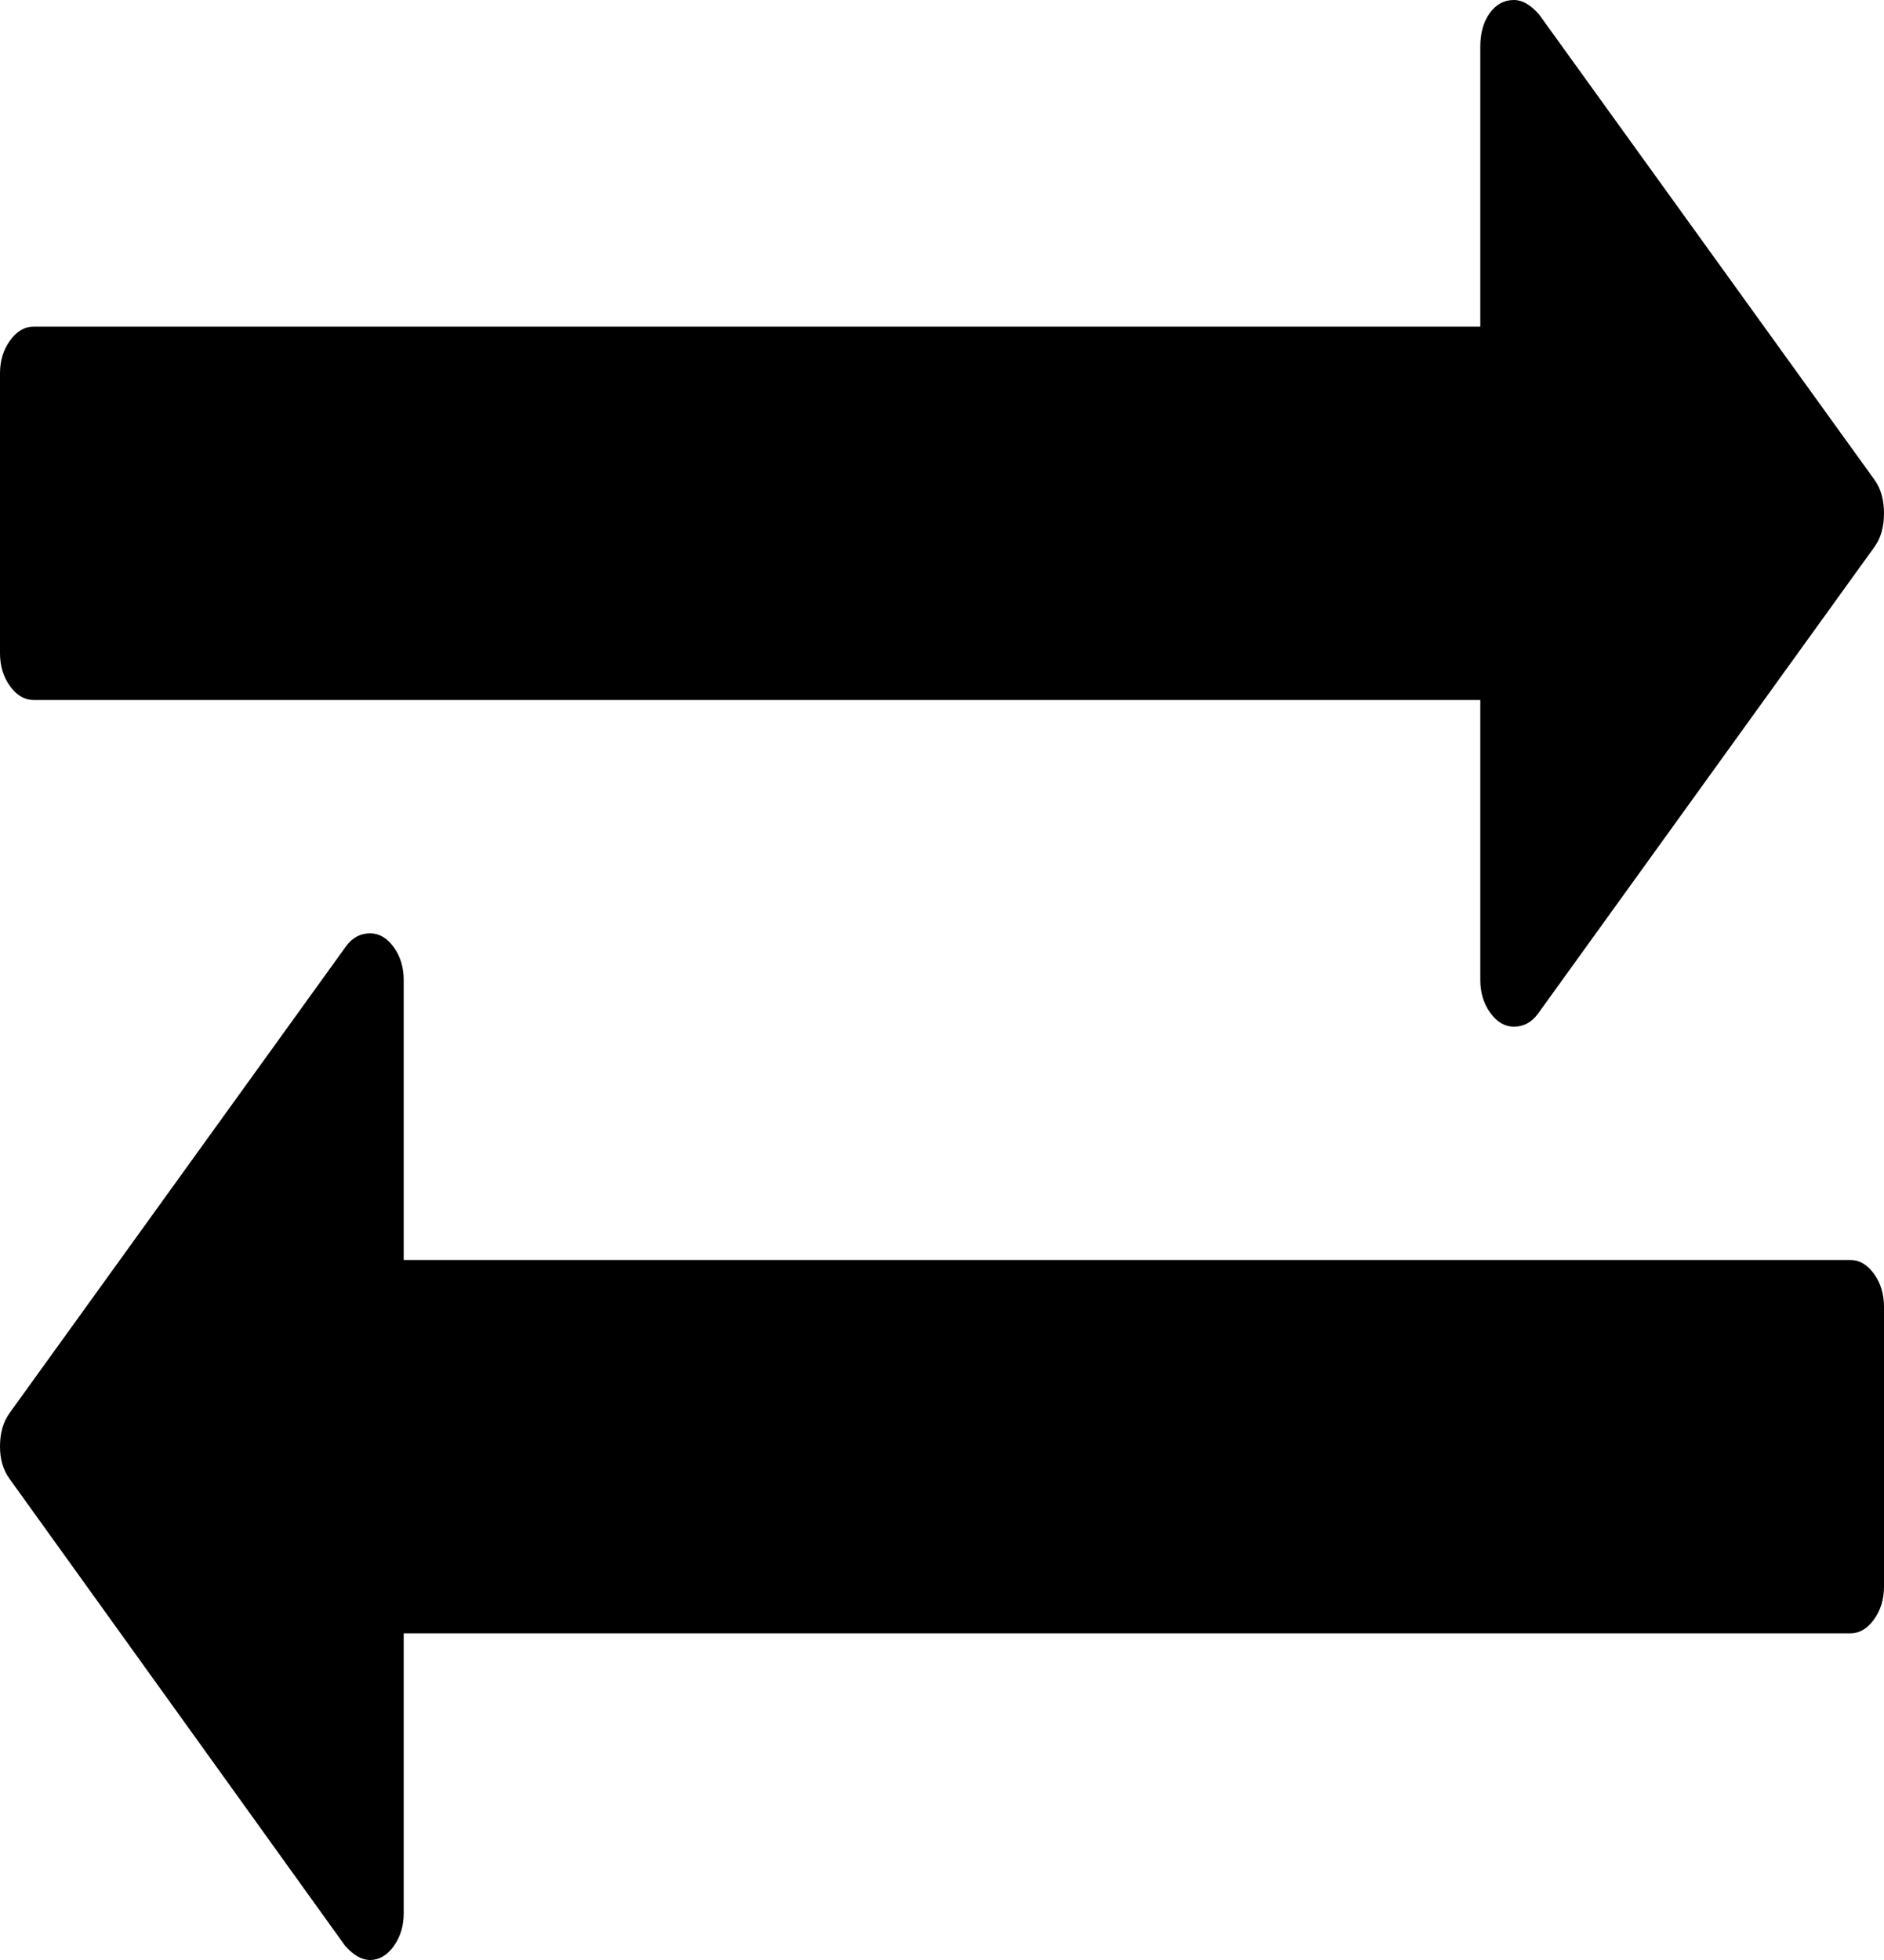 ﻿<?xml version="1.0" encoding="utf-8"?>
<svg version="1.1" xmlns:xlink="http://www.w3.org/1999/xlink" width="25px" height="26px" xmlns="http://www.w3.org/2000/svg">
  <g transform="matrix(1 0 0 1 -499 -10 )">
    <path d="M 24.867 16.898  C 24.956 17.021  25 17.166  25 17.333  L 25 21.048  C 25 21.215  24.956 21.36  24.867 21.483  C 24.779 21.605  24.674 21.667  24.554 21.667  L 5.357 21.667  L 5.357 25.381  C 5.357 25.549  5.313 25.694  5.225 25.816  C 5.136 25.939  5.032 26  4.911 26  C 4.799 26  4.688 25.936  4.576 25.807  L 0.126 19.616  C 0.042 19.5  0 19.358  0 19.19  C 0 19.01  0.042 18.862  0.126 18.746  L 4.59 12.555  C 4.674 12.439  4.781 12.381  4.911 12.381  C 5.032 12.381  5.136 12.442  5.225 12.565  C 5.313 12.687  5.357 12.832  5.357 13  L 5.357 16.714  L 24.554 16.714  C 24.674 16.714  24.779 16.776  24.867 16.898  Z M 24.874 6.365  C 24.958 6.481  25 6.629  25 6.81  C 25 6.99  24.958 7.138  24.874 7.254  L 20.41 13.445  C 20.326 13.561  20.219 13.619  20.089 13.619  C 19.968 13.619  19.864 13.558  19.775 13.435  C 19.687 13.313  19.643 13.168  19.643 13  L 19.643 9.286  L 0.446 9.286  C 0.326 9.286  0.221 9.224  0.133 9.102  C 0.044 8.979  0 8.834  0 8.667  L 0 4.952  C 0 4.785  0.044 4.64  0.133 4.517  C 0.221 4.395  0.326 4.333  0.446 4.333  L 19.643 4.333  L 19.643 0.619  C 19.643 0.438  19.685 0.29  19.768 0.174  C 19.852 0.058  19.959 0  20.089 0  C 20.201 0  20.312 0.064  20.424 0.193  L 24.874 6.365  Z " fill-rule="nonzero" fill="#000000" stroke="none" transform="matrix(1 0 0 1 499 10 )" />
  </g>
</svg>